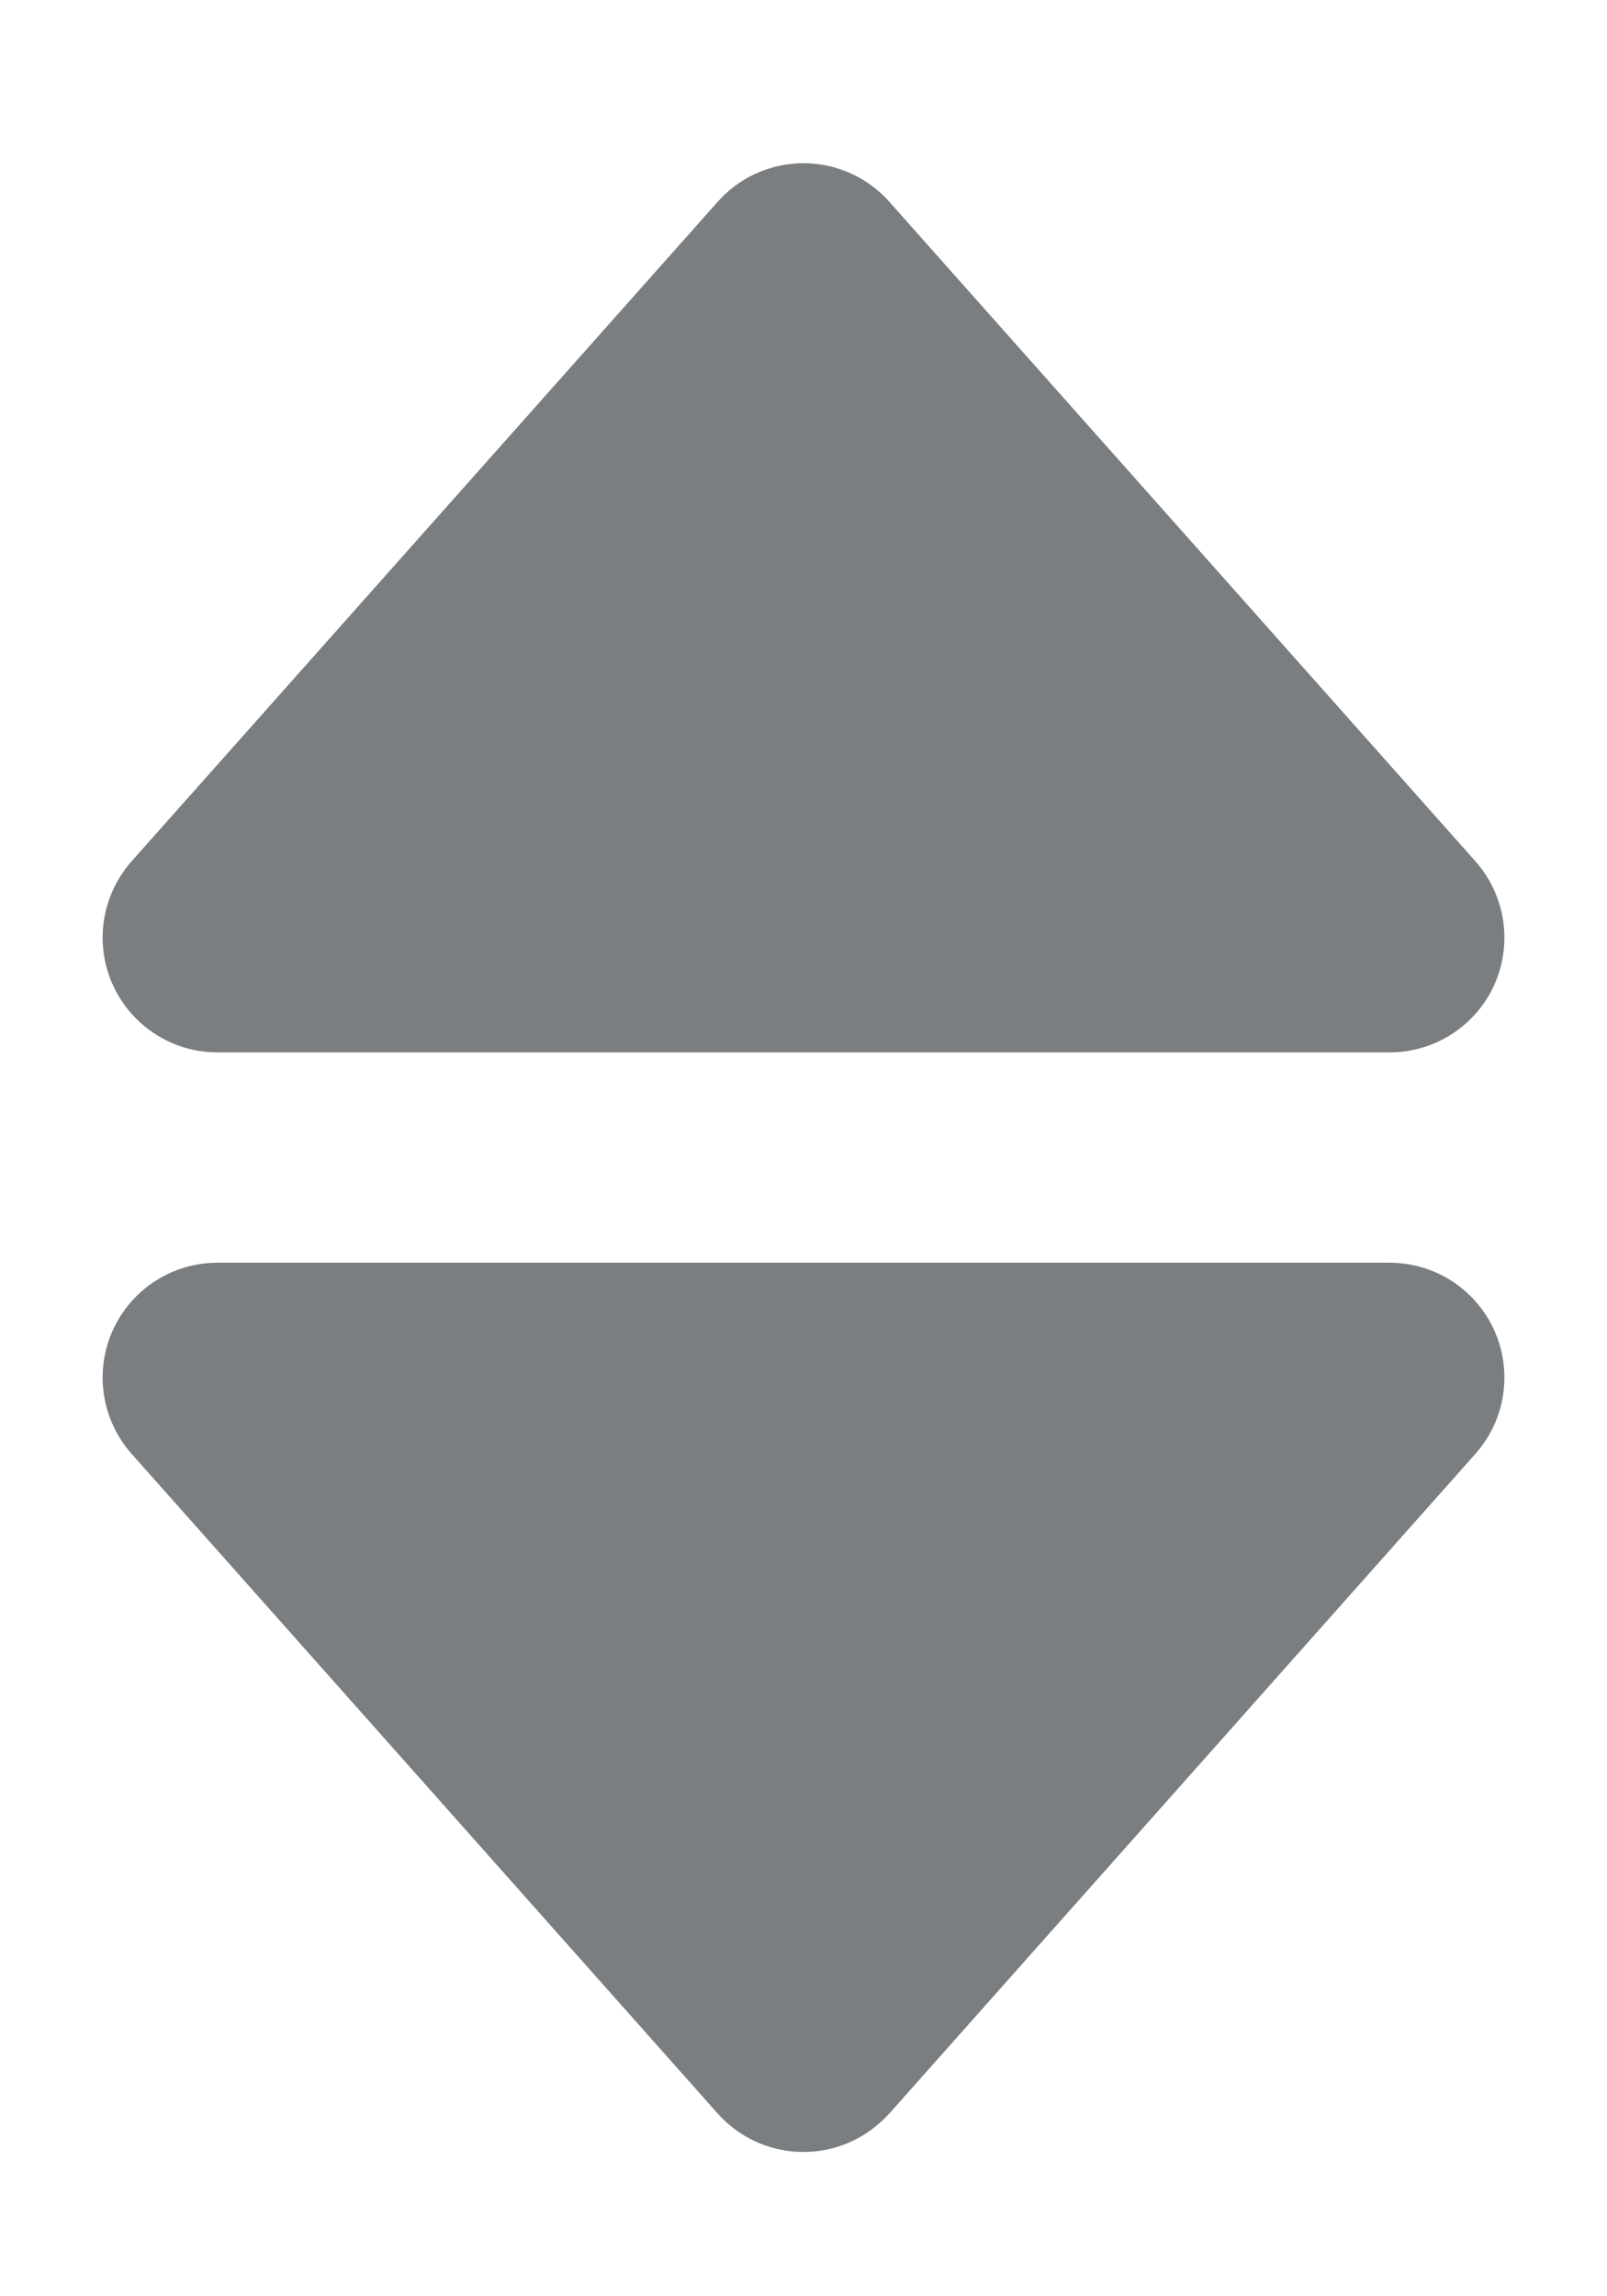 <?xml version="1.0" encoding="UTF-8"?>
<svg width="7px" height="10px" viewBox="0 0 7 10" version="1.1" xmlns="http://www.w3.org/2000/svg" xmlns:xlink="http://www.w3.org/1999/xlink">
    <!-- Generator: Sketch 59 (86127) - https://sketch.com -->
    <title>Icon/arrow-down Copy 5@1.5x</title>
    <desc>Created with Sketch.</desc>
    <g id="Page-1" stroke="none" stroke-width="1" fill="none" fill-rule="evenodd">
        <g id="1.-Management-Tool-PCP" transform="translate(-872, -236)" fill="#7A7E81">
            <g id="Table" transform="translate(130, 223)">
                <g id="Table-Header" transform="translate(10, 0)">
                    <g id="Icon/directional-sort" transform="translate(730, 13)">
                        <path d="M5.874,0.879 L8.427,3.751 C8.61,3.958 8.592,4.274 8.385,4.457 C8.294,4.538 8.176,4.583 8.053,4.583 L2.947,4.583 C2.671,4.583 2.447,4.359 2.447,4.083 C2.447,3.961 2.492,3.843 2.573,3.751 L5.126,0.879 C5.31,0.672 5.626,0.654 5.832,0.837 C5.847,0.85 5.861,0.864 5.874,0.879 Z" id="Triangle"></path>
                        <path d="M5.874,5.92 L8.427,8.793 C8.61,8.999 8.592,9.315 8.385,9.499 C8.294,9.58 8.176,9.625 8.053,9.625 L2.947,9.625 C2.671,9.625 2.447,9.401 2.447,9.125 C2.447,9.003 2.492,8.884 2.573,8.793 L5.126,5.92 C5.31,5.714 5.626,5.695 5.832,5.879 C5.847,5.892 5.861,5.906 5.874,5.92 Z" id="Triangle-Copy" transform="translate(5.5, 7.562) scale(1, -1) translate(-5.5, -7.562) "></path>
                    </g>
                </g>
            </g>
        </g>
    </g>
</svg>